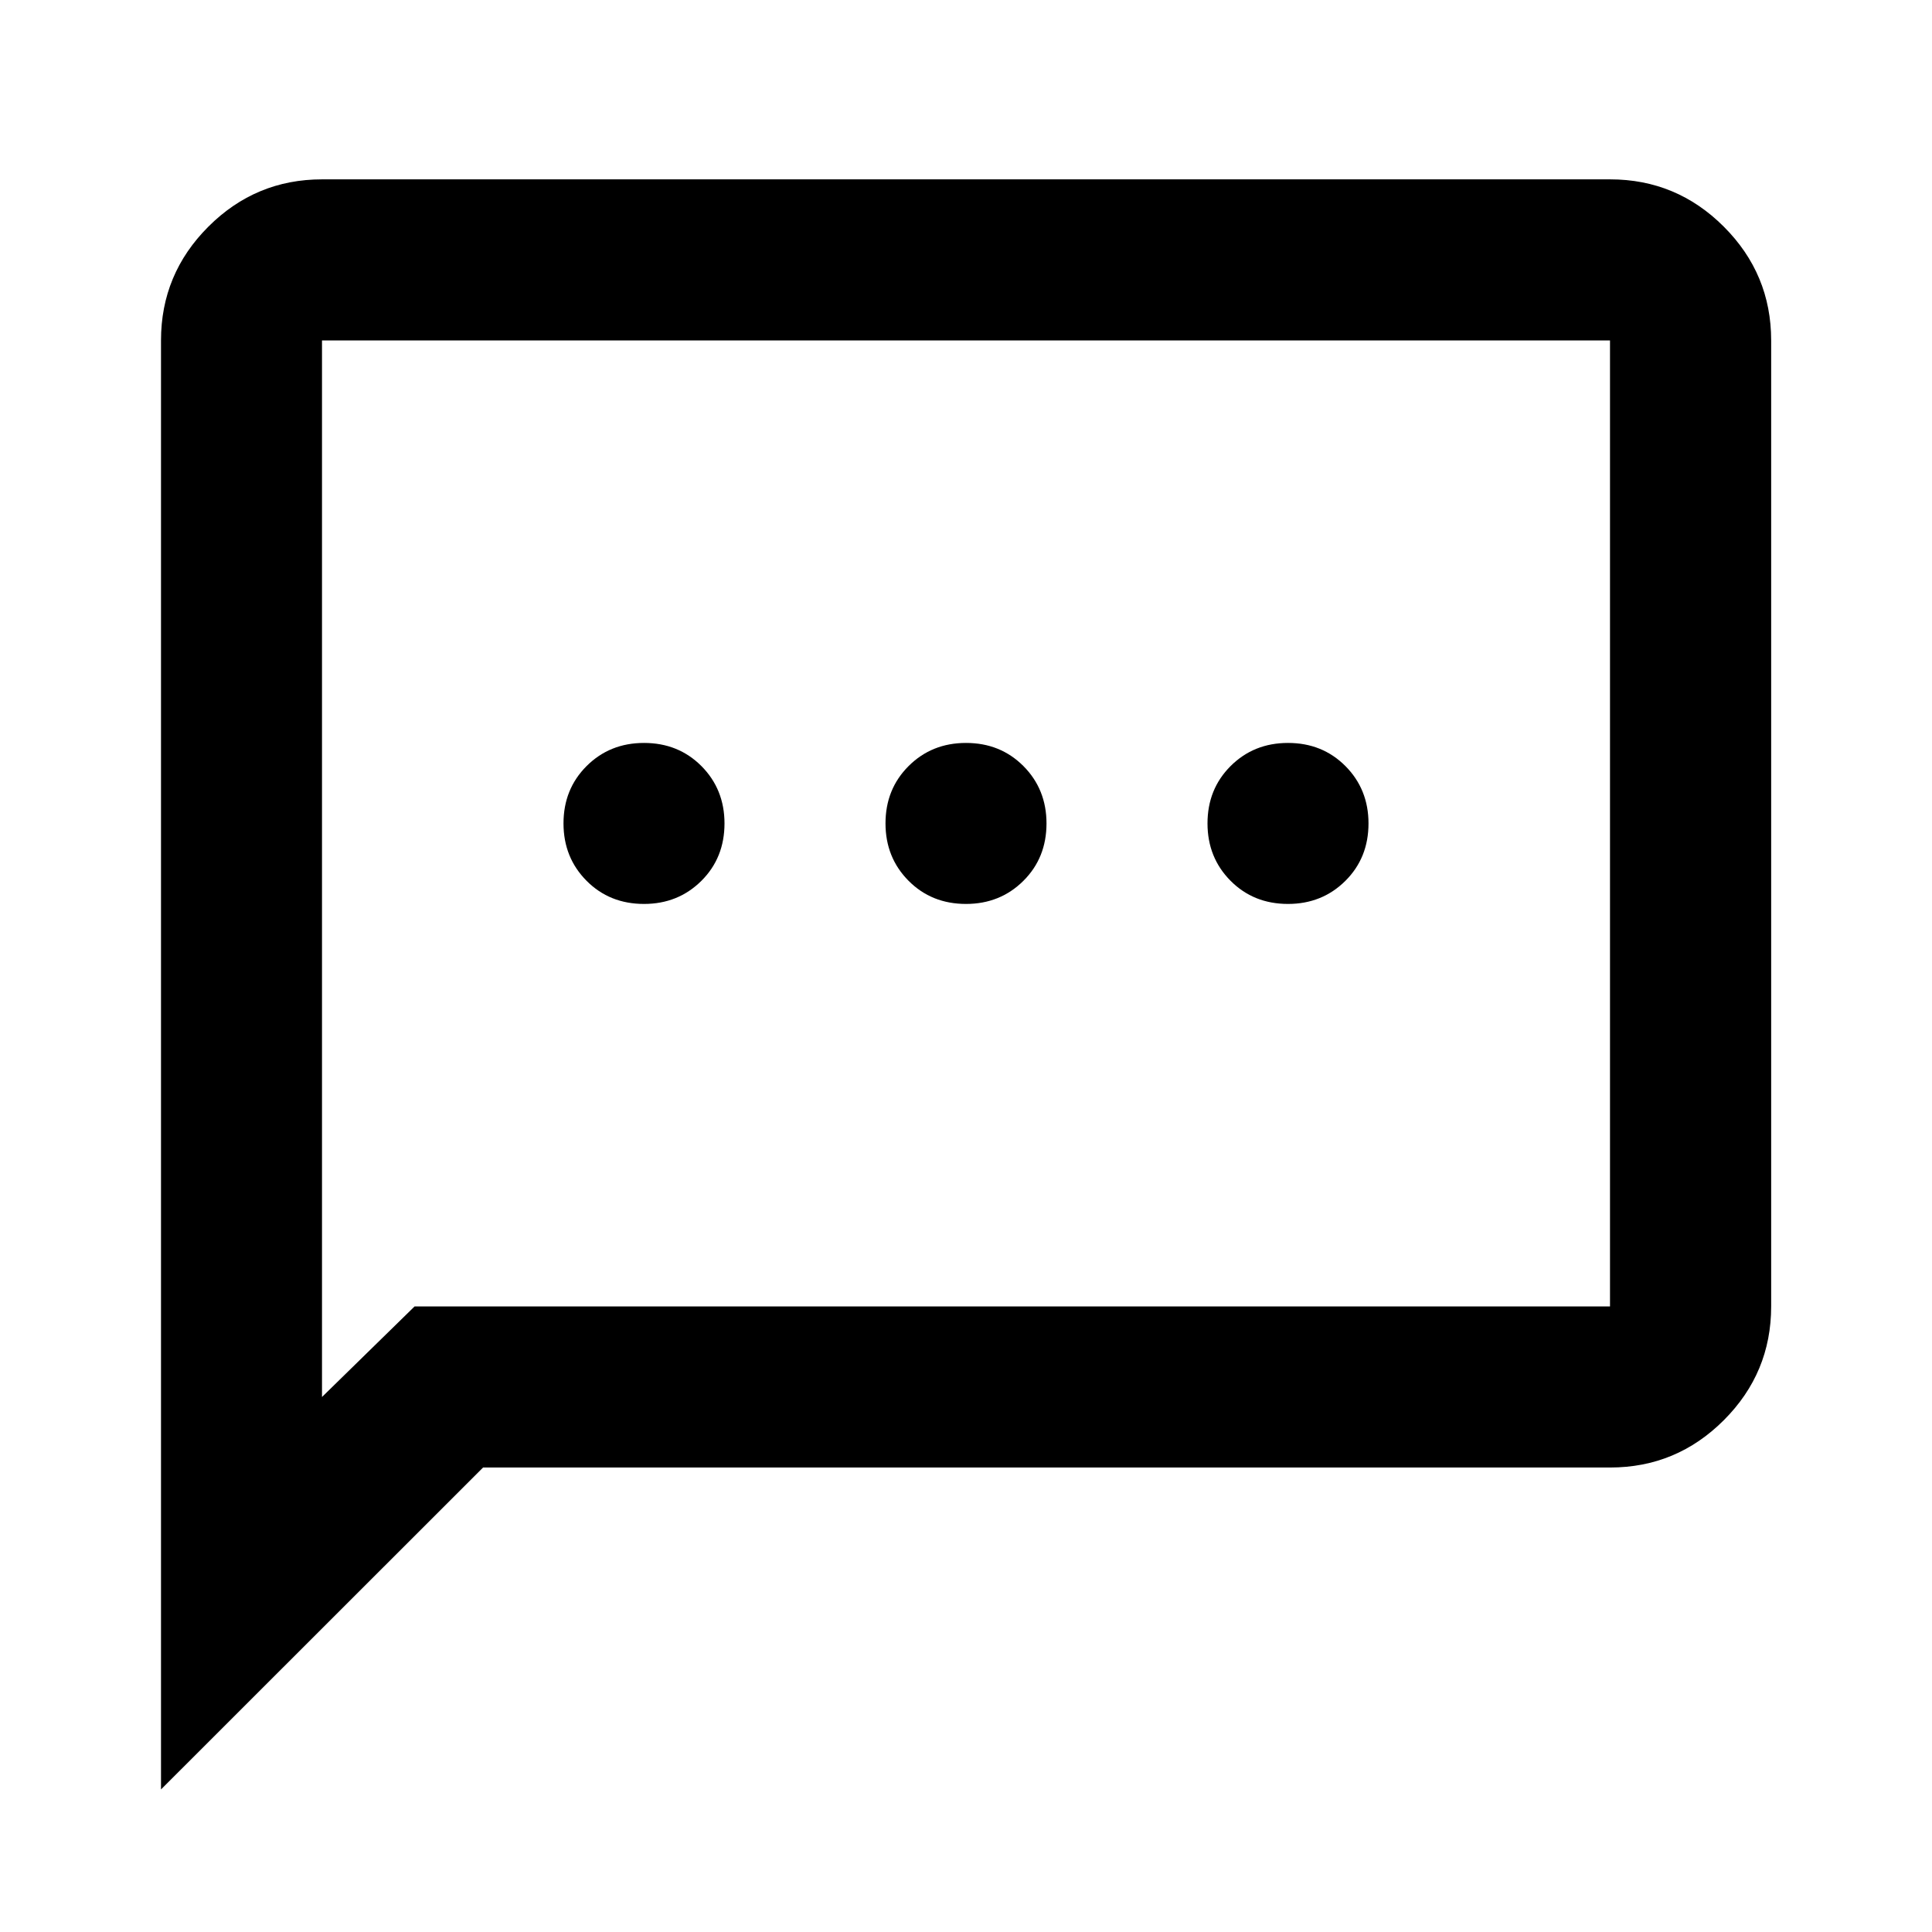 <svg viewBox="0 0 24 24" xmlns="http://www.w3.org/2000/svg"><path d="m8 11.229c.283 0 .521-.096.713-.287s.287-.429.287-.713c0-.283-.096-.521-.287-.713-.192-.192-.429-.287-.713-.287s-.521.096-.713.287c-.192.192-.287.429-.287.713 0 .283.096.521.287.713s.429.287.713.287zm4 0c.283 0 .521-.096.713-.287s.287-.429.287-.713c0-.283-.096-.521-.287-.713-.192-.192-.429-.287-.713-.287s-.521.096-.713.287c-.192.192-.287.429-.287.713 0 .283.096.521.287.713s.429.287.713.287zm4 0c.283 0 .521-.096.713-.287s.287-.429.287-.713c0-.283-.096-.521-.287-.713-.192-.192-.429-.287-.713-.287s-.521.096-.713.287c-.192.192-.287.429-.287.713 0 .283.096.521.287.713s.429.287.713.287zm-14 11v-18c0-.55.196-1.021.588-1.413.392-.392.863-.588 1.413-.588h16c.55 0 1.021.196 1.413.588.392.392.588.863.588 1.413v12c0 .55-.196 1.021-.588 1.413s-.863.588-1.413.588h-14zm3.15-6h14.85v-12h-16v13.125z"/></svg>